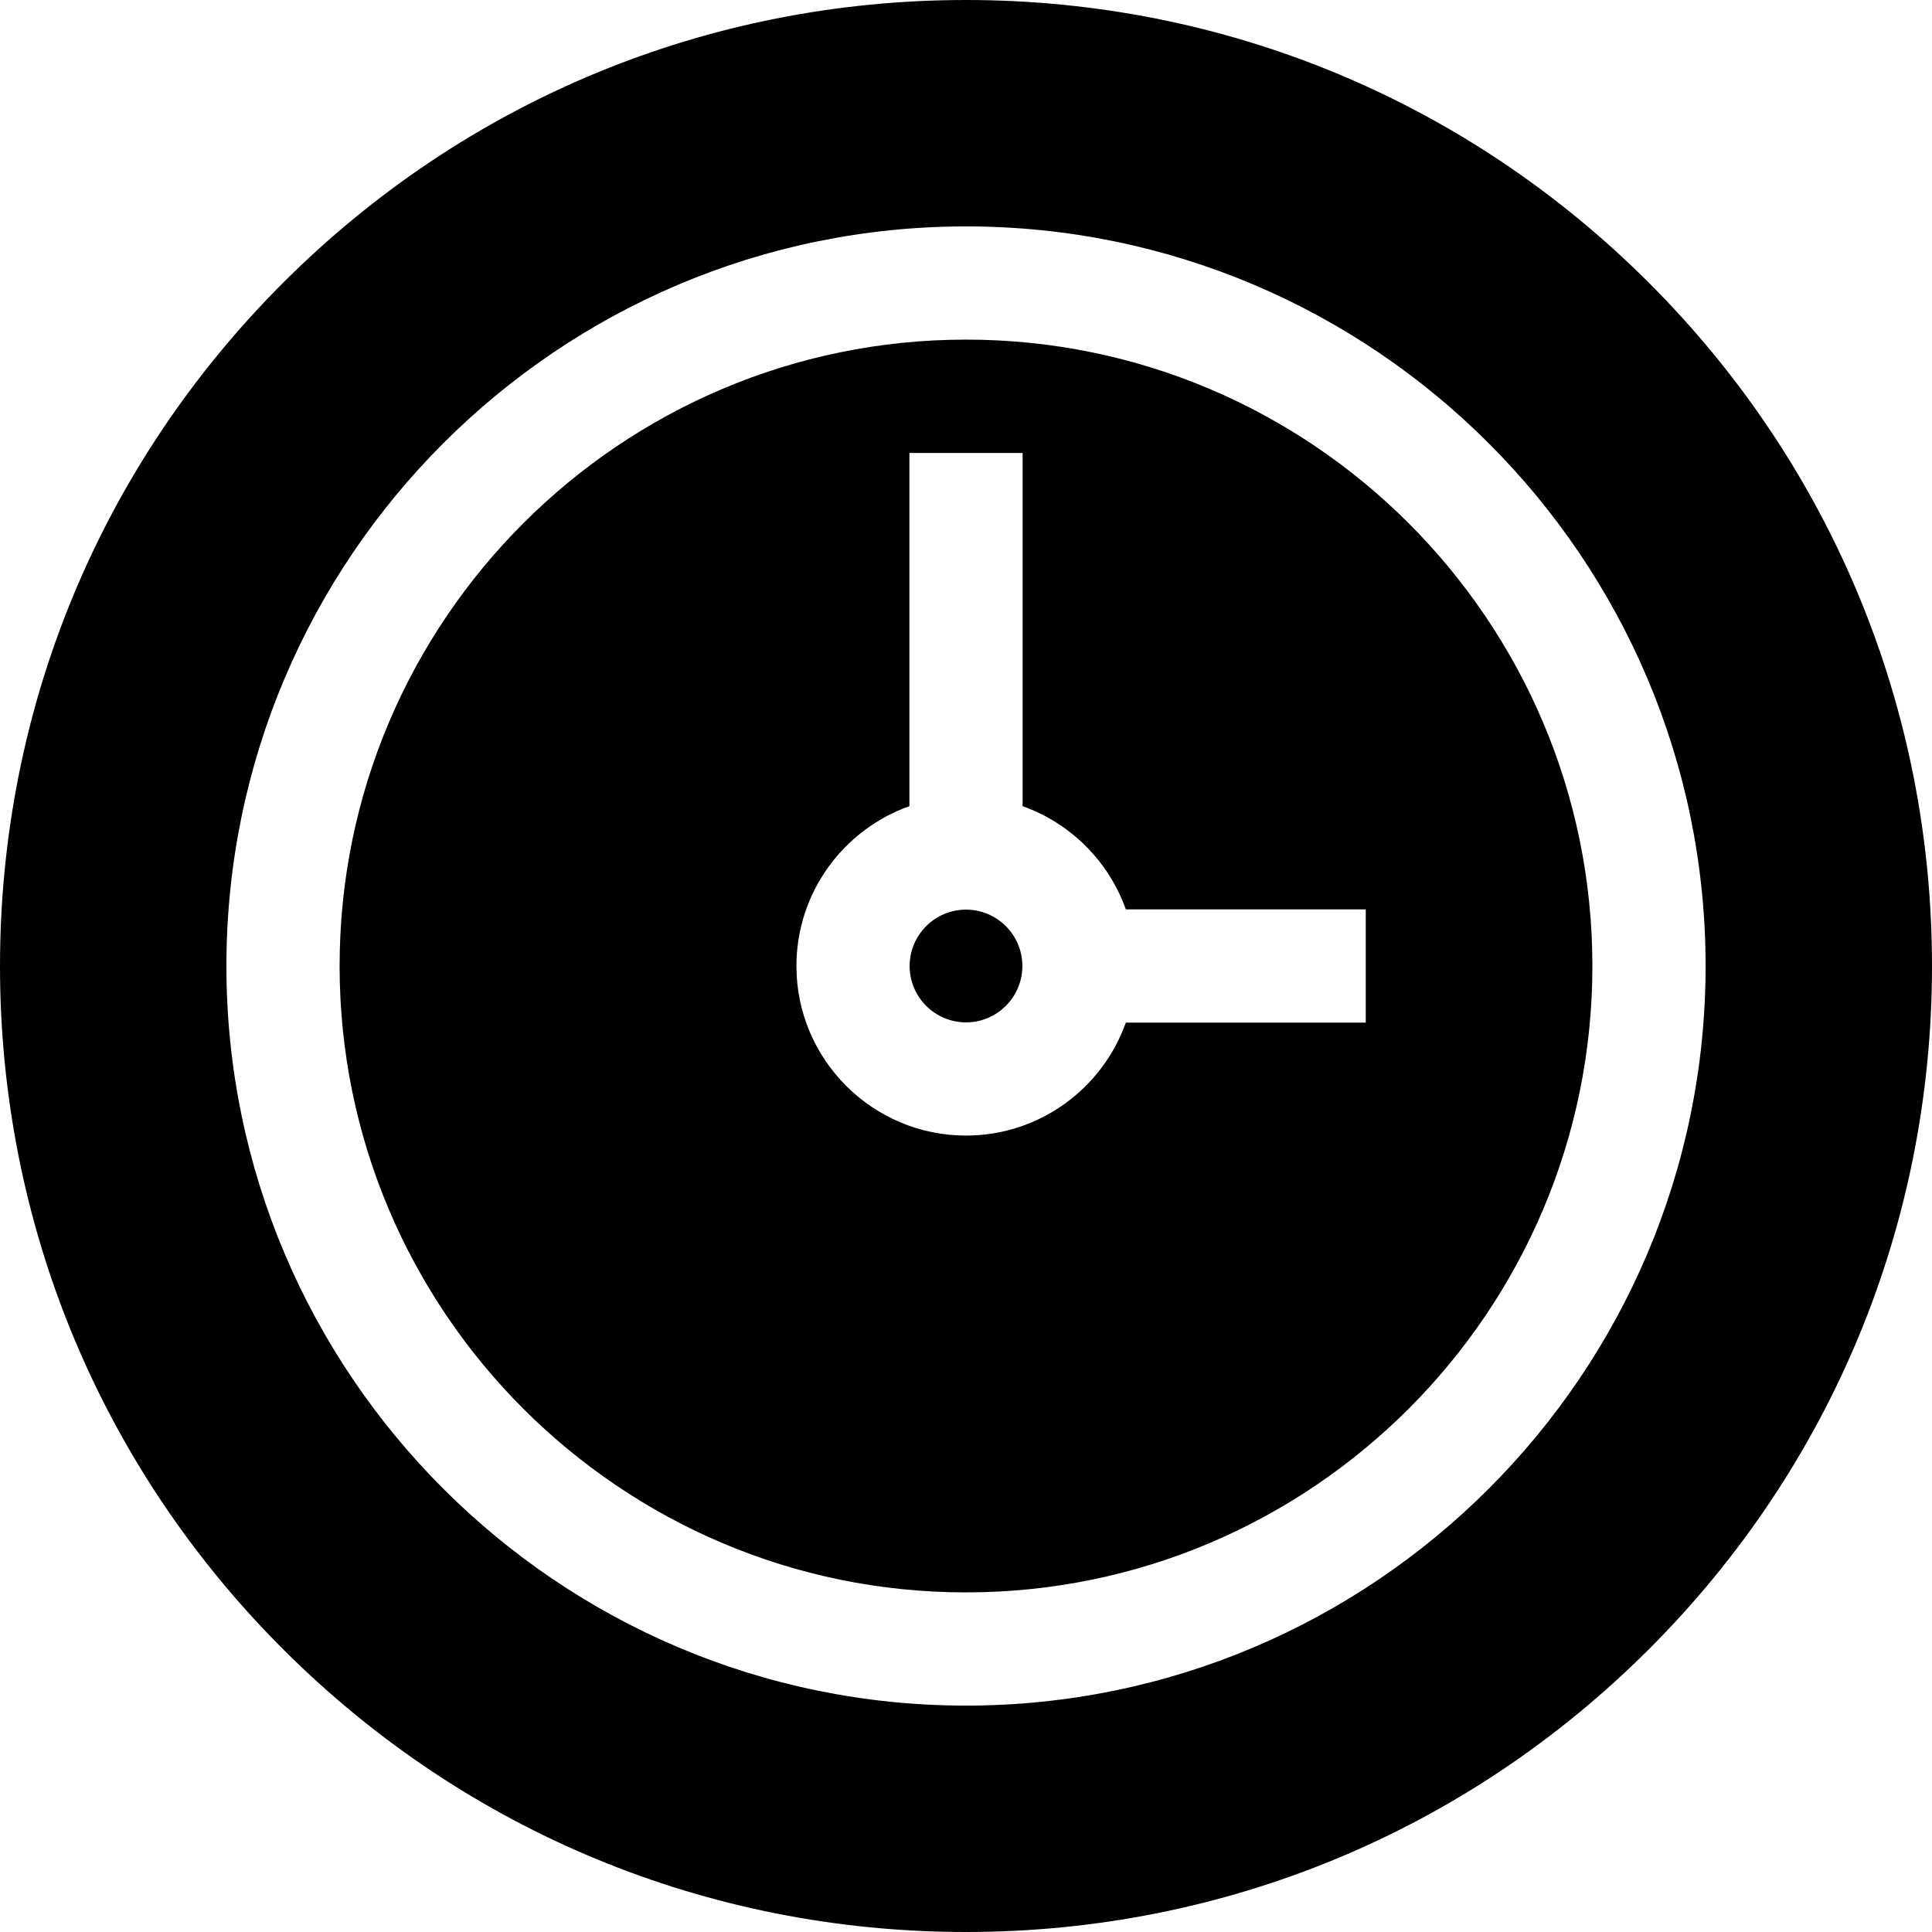 <svg height="512pt" viewBox="0 0 512 512" width="512pt" xmlns="http://www.w3.org/2000/svg"><path d="m256 241.062c-8.238 0-14.938 6.699-14.938 14.938s6.699 14.938 14.938 14.938 14.938-6.699 14.938-14.938-6.699-14.938-14.938-14.938zm0 0"/><path d="m256 90c-91.531 0-166 74.469-166 166s74.469 166 166 166 166-74.469 166-166-74.469-166-166-166zm105.941 181h-63.586c-6.188 17.426-22.836 29.938-42.355 29.938-24.781 0-44.938-20.16-44.938-44.938 0-19.52 12.512-36.164 29.938-42.355v-93.609h30v93.609c12.73 4.52 22.836 14.625 27.355 27.355h63.586zm0 0"/><path d="m437.02 74.98c-48.352-48.352-112.641-74.98-181.02-74.98s-132.668 26.629-181.02 74.98c-48.352 48.352-74.98 112.641-74.98 181.02s26.629 132.668 74.98 181.02c48.352 48.352 112.641 74.98 181.02 74.98s132.668-26.629 181.02-74.98c48.352-48.352 74.98-112.641 74.98-181.02s-26.629-132.668-74.98-181.02zm-181.02 377.02c-108.074 0-196-87.926-196-196s87.926-196 196-196 196 87.926 196 196-87.926 196-196 196zm0 0"/></svg>